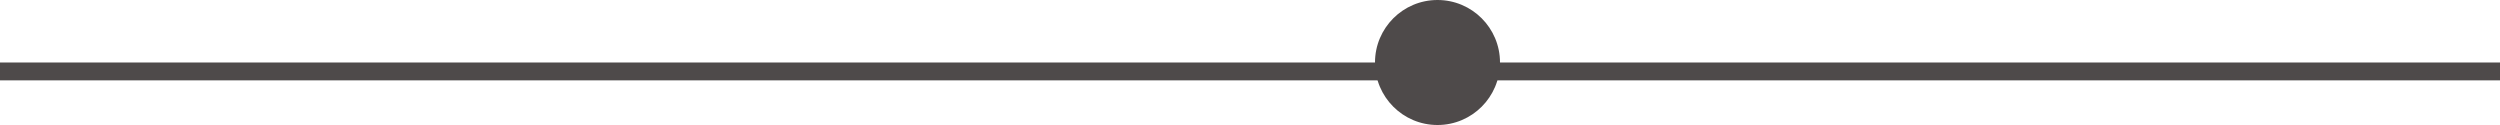 <svg width="280" height="14" viewBox="0 0 280 14" fill="none" xmlns="http://www.w3.org/2000/svg" xmlns:xlink="http://www.w3.org/1999/xlink">
<line x1="0" y1="8" x2="280" y2="8" fill="#857575" stroke="#4E4A4A" stroke-width="2" stroke-miterlimit="3.999"/>
<circle cx="161" cy="7" r="7" fill="#4E4A4A"/>
</svg>
